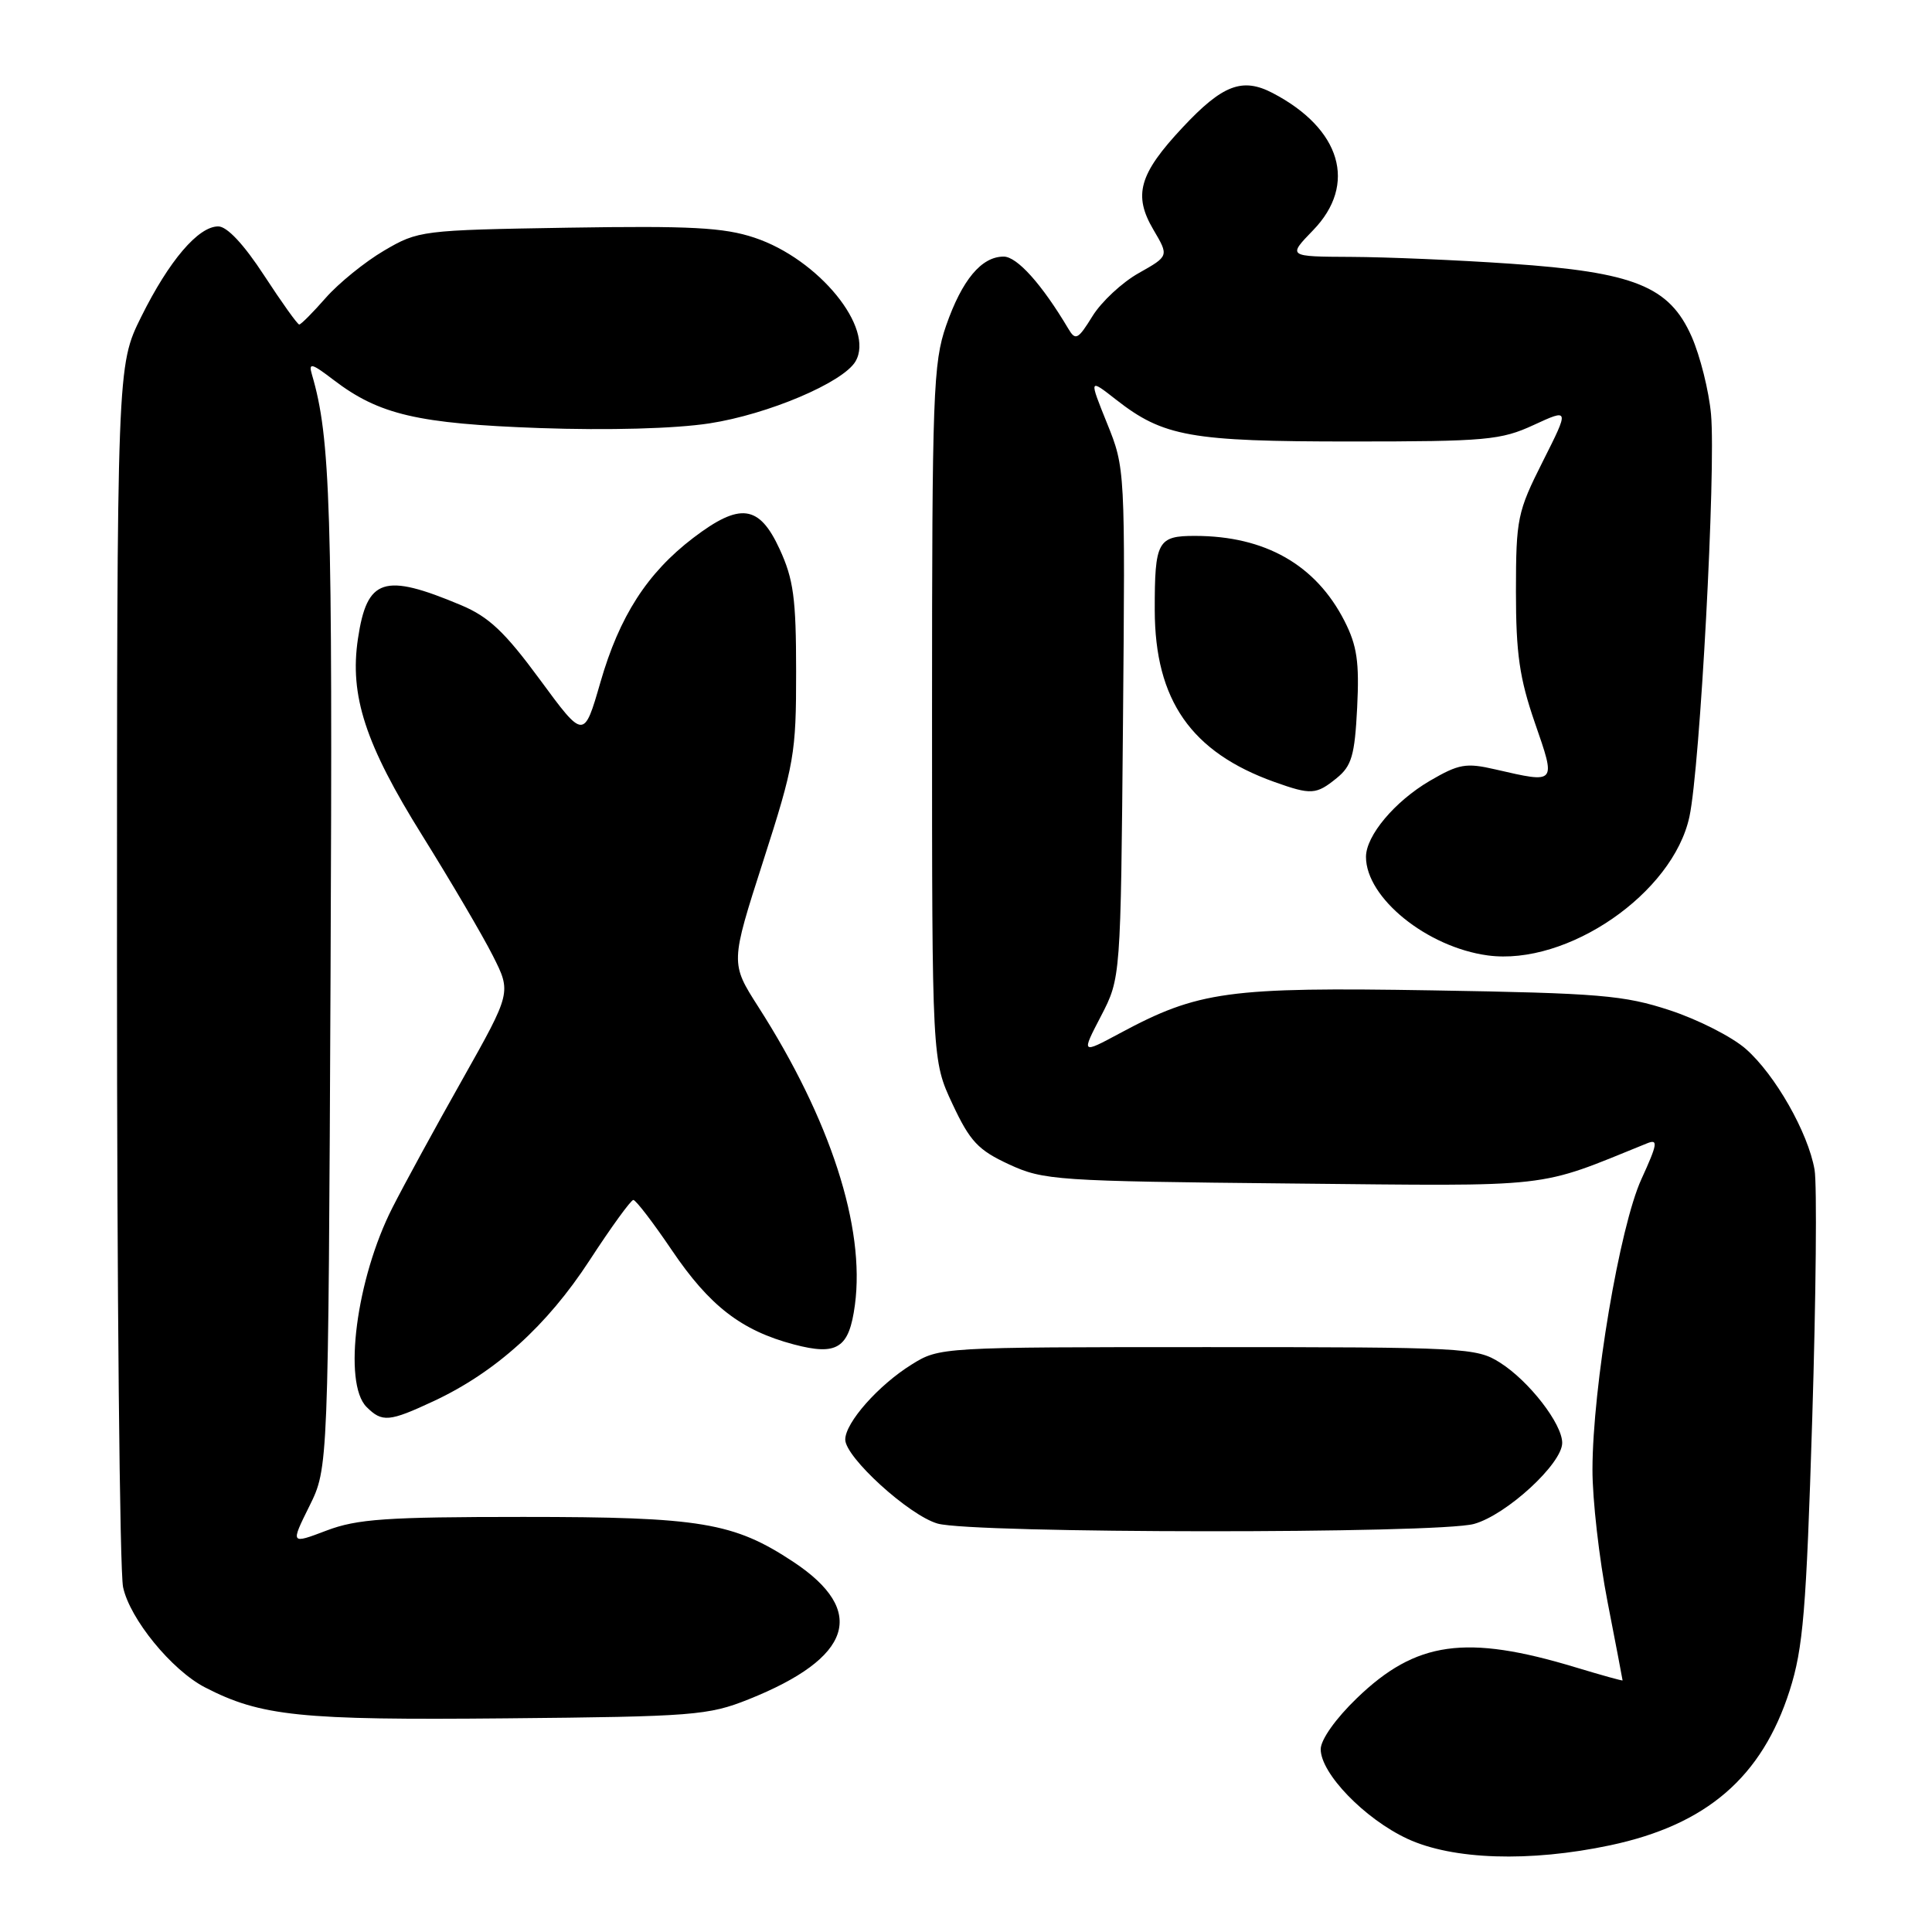<?xml version="1.0" encoding="UTF-8" standalone="no"?>
<!DOCTYPE svg PUBLIC "-//W3C//DTD SVG 1.1//EN" "http://www.w3.org/Graphics/SVG/1.1/DTD/svg11.dtd" >
<svg xmlns="http://www.w3.org/2000/svg" xmlns:xlink="http://www.w3.org/1999/xlink" version="1.1" viewBox="0 0 256 256">
 <g >
 <path fill="currentColor"
d=" M 213.36 244.51 C 226.14 241.80 233.47 235.48 237.14 224.00 C 238.93 218.39 239.34 213.46 240.13 188.00 C 240.63 171.78 240.77 156.93 240.44 155.00 C 239.59 150.08 235.21 142.39 231.32 138.98 C 229.51 137.39 224.99 135.09 221.27 133.87 C 215.19 131.87 211.97 131.60 189.81 131.23 C 162.71 130.78 158.80 131.32 148.39 136.91 C 143.27 139.66 143.27 139.66 145.89 134.63 C 148.50 129.59 148.50 129.59 148.80 95.82 C 149.10 62.14 149.09 62.03 146.69 56.09 C 144.29 50.14 144.29 50.14 147.89 52.96 C 154.16 57.86 157.74 58.50 179.00 58.50 C 196.94 58.50 198.88 58.32 203.23 56.31 C 207.96 54.13 207.96 54.13 204.42 61.16 C 201.06 67.83 200.88 68.72 200.87 78.35 C 200.87 86.60 201.34 89.86 203.37 95.75 C 206.20 103.92 206.28 103.82 198.14 101.95 C 194.25 101.05 193.31 101.22 189.45 103.47 C 184.81 106.19 181.00 110.73 181.00 113.54 C 181.00 118.97 189.08 125.51 197.14 126.60 C 207.67 128.01 221.68 118.37 223.86 108.21 C 225.27 101.66 227.38 62.27 226.72 54.89 C 226.44 51.80 225.28 47.17 224.15 44.60 C 221.20 37.93 216.55 36.06 200.13 34.94 C 193.18 34.46 183.70 34.06 179.05 34.04 C 170.61 34.00 170.61 34.00 174.00 30.50 C 179.88 24.43 177.70 17.06 168.64 12.33 C 164.62 10.23 161.99 11.23 156.70 16.89 C 150.92 23.06 150.13 25.86 152.84 30.45 C 154.89 33.93 154.89 33.93 150.90 36.18 C 148.70 37.41 145.94 39.98 144.76 41.89 C 142.84 45.00 142.51 45.17 141.56 43.56 C 138.06 37.67 134.77 34.00 132.99 34.00 C 130.05 34.00 127.48 37.08 125.37 43.13 C 123.65 48.07 123.50 52.14 123.50 94.50 C 123.50 140.50 123.50 140.50 126.21 146.29 C 128.54 151.26 129.61 152.39 133.71 154.29 C 138.29 156.40 139.94 156.51 171.04 156.82 C 206.46 157.17 203.38 157.52 218.24 151.50 C 219.74 150.89 219.64 151.55 217.50 156.23 C 214.61 162.54 211.03 183.78 211.01 194.71 C 211.00 198.68 211.90 206.56 213.00 212.21 C 214.10 217.87 215.00 222.57 215.00 222.66 C 215.00 222.75 212.21 221.97 208.80 220.94 C 194.24 216.53 187.63 217.46 179.81 225.00 C 176.99 227.71 175.00 230.52 175.00 231.78 C 175.00 234.99 180.82 241.01 186.49 243.65 C 192.50 246.44 202.69 246.77 213.36 244.51 Z  M 99.17 225.18 C 112.94 219.68 114.97 213.48 105.13 206.96 C 97.22 201.73 92.87 201.00 69.33 201.00 C 51.19 201.00 47.31 201.27 43.26 202.81 C 38.49 204.62 38.49 204.62 41.00 199.56 C 43.50 194.51 43.50 194.51 43.80 129.00 C 44.08 67.13 43.80 58.03 41.33 49.62 C 40.86 48.01 41.28 48.11 44.21 50.35 C 50.24 54.95 55.35 56.14 71.50 56.72 C 80.63 57.04 89.43 56.80 94.00 56.10 C 101.75 54.91 111.68 50.70 113.35 47.90 C 115.96 43.50 108.48 34.32 99.96 31.49 C 95.90 30.14 91.53 29.91 75.27 30.17 C 55.85 30.49 55.42 30.55 50.89 33.21 C 48.35 34.70 44.88 37.52 43.17 39.46 C 41.46 41.41 39.88 43.00 39.65 43.00 C 39.42 43.00 37.33 40.07 35.00 36.50 C 32.32 32.39 30.09 30.00 28.92 30.00 C 26.27 30.00 22.40 34.54 18.71 41.98 C 15.50 48.46 15.50 48.46 15.50 127.48 C 15.50 170.94 15.86 208.21 16.31 210.31 C 17.20 214.51 22.75 221.30 27.15 223.58 C 34.56 227.41 39.78 227.95 67.00 227.69 C 91.86 227.46 93.85 227.30 99.17 225.18 Z  M 195.31 201.93 C 199.61 200.74 207.00 193.95 207.00 191.19 C 207.00 188.66 202.60 182.98 198.75 180.55 C 195.65 178.58 194.07 178.50 160.01 178.50 C 124.67 178.50 124.48 178.51 120.79 180.81 C 116.40 183.54 112.00 188.51 112.00 190.75 C 112.00 193.10 120.45 200.79 124.23 201.88 C 128.85 203.21 190.54 203.25 195.31 201.93 Z  M 57.50 185.64 C 65.69 181.80 72.47 175.67 78.11 167.02 C 80.98 162.61 83.60 159.00 83.92 159.00 C 84.25 159.00 86.54 161.99 89.01 165.64 C 94.01 173.04 98.23 176.30 105.17 178.14 C 110.95 179.67 112.51 178.66 113.28 172.91 C 114.66 162.63 110.04 148.34 100.48 133.41 C 96.78 127.62 96.78 127.62 101.14 114.06 C 105.25 101.28 105.50 99.84 105.49 89.00 C 105.49 79.29 105.15 76.76 103.30 72.75 C 100.59 66.87 98.06 66.55 91.85 71.28 C 85.76 75.93 82.08 81.65 79.56 90.40 C 77.37 97.98 77.37 97.98 71.54 90.05 C 66.89 83.73 64.77 81.73 61.10 80.19 C 50.85 75.88 48.63 76.61 47.43 84.63 C 46.30 92.17 48.40 98.61 55.96 110.72 C 59.74 116.79 63.95 123.95 65.30 126.63 C 67.76 131.50 67.76 131.50 61.29 143.00 C 57.72 149.32 53.55 156.97 52.01 160.00 C 47.21 169.42 45.41 183.27 48.57 186.43 C 50.64 188.50 51.57 188.41 57.50 185.64 Z  M 177.11 103.11 C 179.10 101.50 179.51 100.11 179.83 93.77 C 180.13 87.72 179.82 85.56 178.15 82.28 C 174.35 74.84 167.64 71.02 158.36 71.01 C 153.39 71.00 153.00 71.72 153.01 80.83 C 153.03 92.78 157.83 99.67 168.88 103.62 C 173.73 105.35 174.40 105.31 177.11 103.11 Z "/>
</g>
</svg>